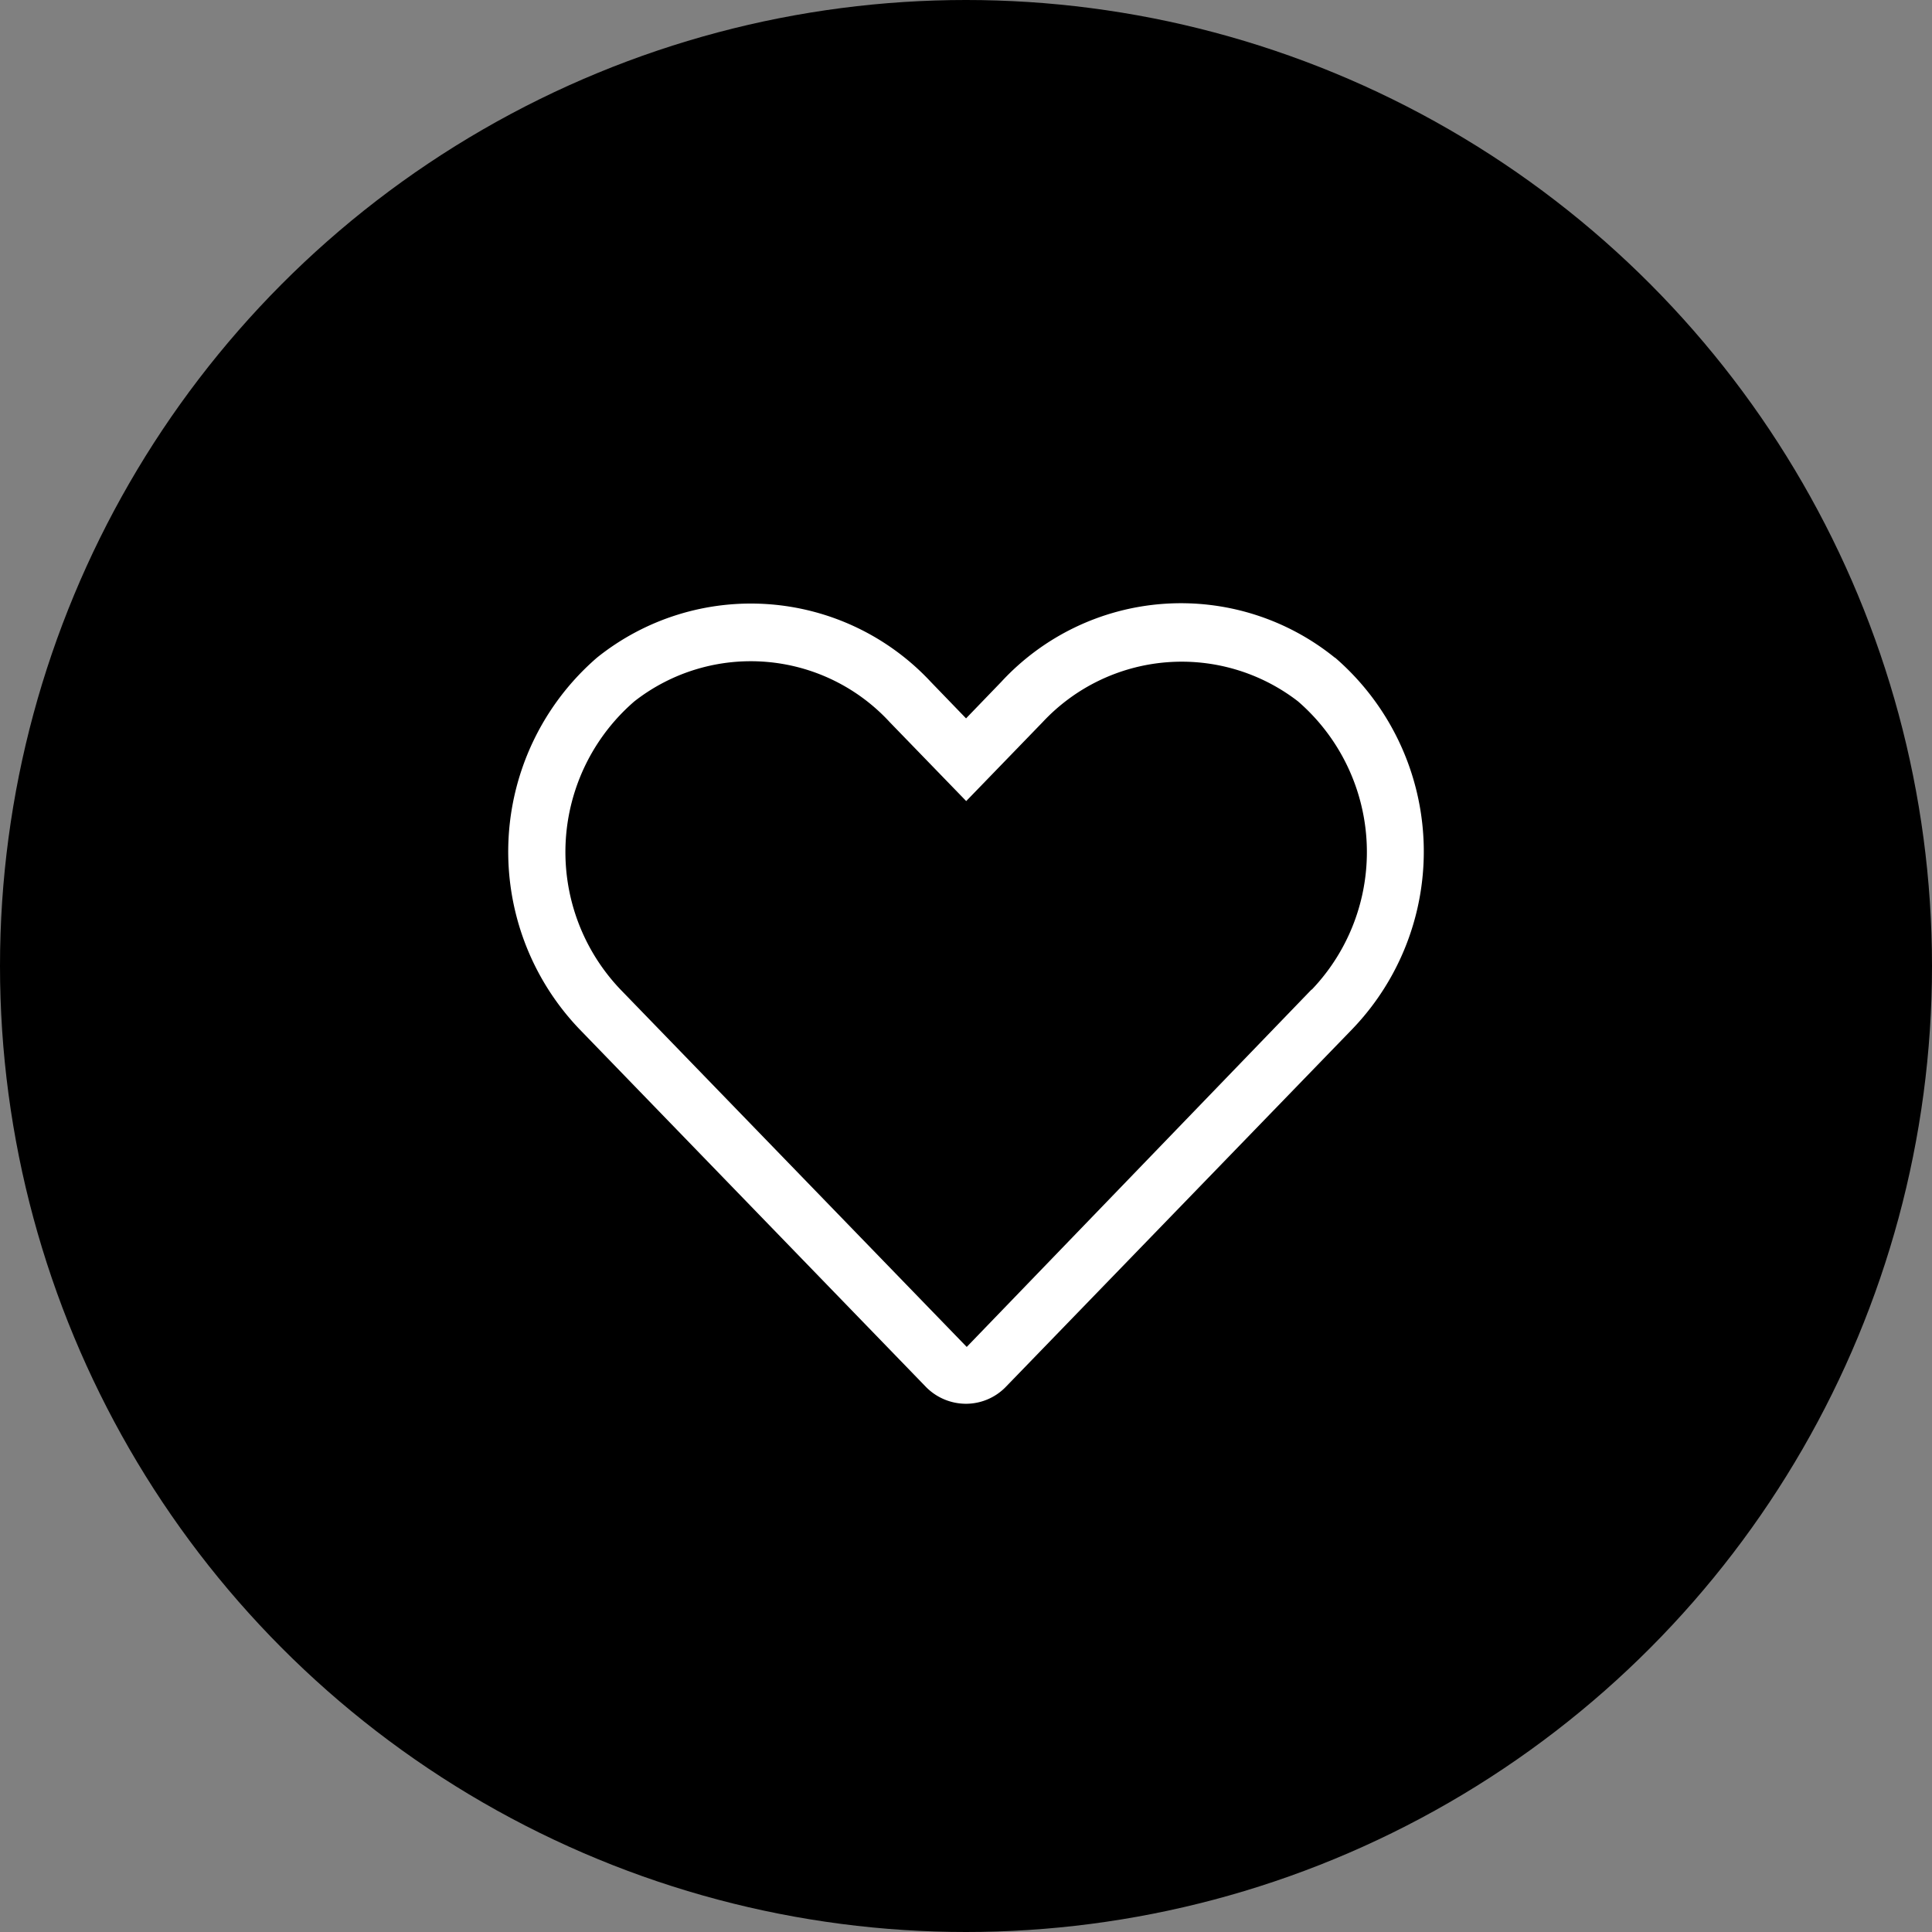 <svg xmlns="http://www.w3.org/2000/svg" width="37.054" height="37.054" viewBox="0 0 37.054 37.054">
  <rect x="0" y="0" width="37.054" height="37.054" fill="#808080" stroke="none"/>
  <g id="_2052167213584" transform="translate(-701.602 -117.698)">
    <circle id="Ellipse_12" data-name="Ellipse 12" cx="18.527" cy="18.527" r="18.527" transform="translate(701.602 117.698)"/>
    <path id="Path_19" data-name="Path 19" d="M727.205,130.313a4.692,4.692,0,0,0-6.4.463l-.675.7-.676-.7a4.716,4.716,0,0,0-6.4-.467,4.921,4.921,0,0,0-.339,7.127l6.636,6.852a1.078,1.078,0,0,0,.775.333,1.065,1.065,0,0,0,.775-.333l6.636-6.852a4.914,4.914,0,0,0-.332-7.127Zm-.45,6.365-6.612,6.853-6.639-6.853a3.819,3.819,0,0,1,.264-5.528,3.623,3.623,0,0,1,4.9.4l1.465,1.512,1.464-1.512a3.648,3.648,0,0,1,4.9-.4,3.822,3.822,0,0,1,.264,5.528Z" fill="#fff" fill-rule="evenodd"/>
  </g>
</svg>
